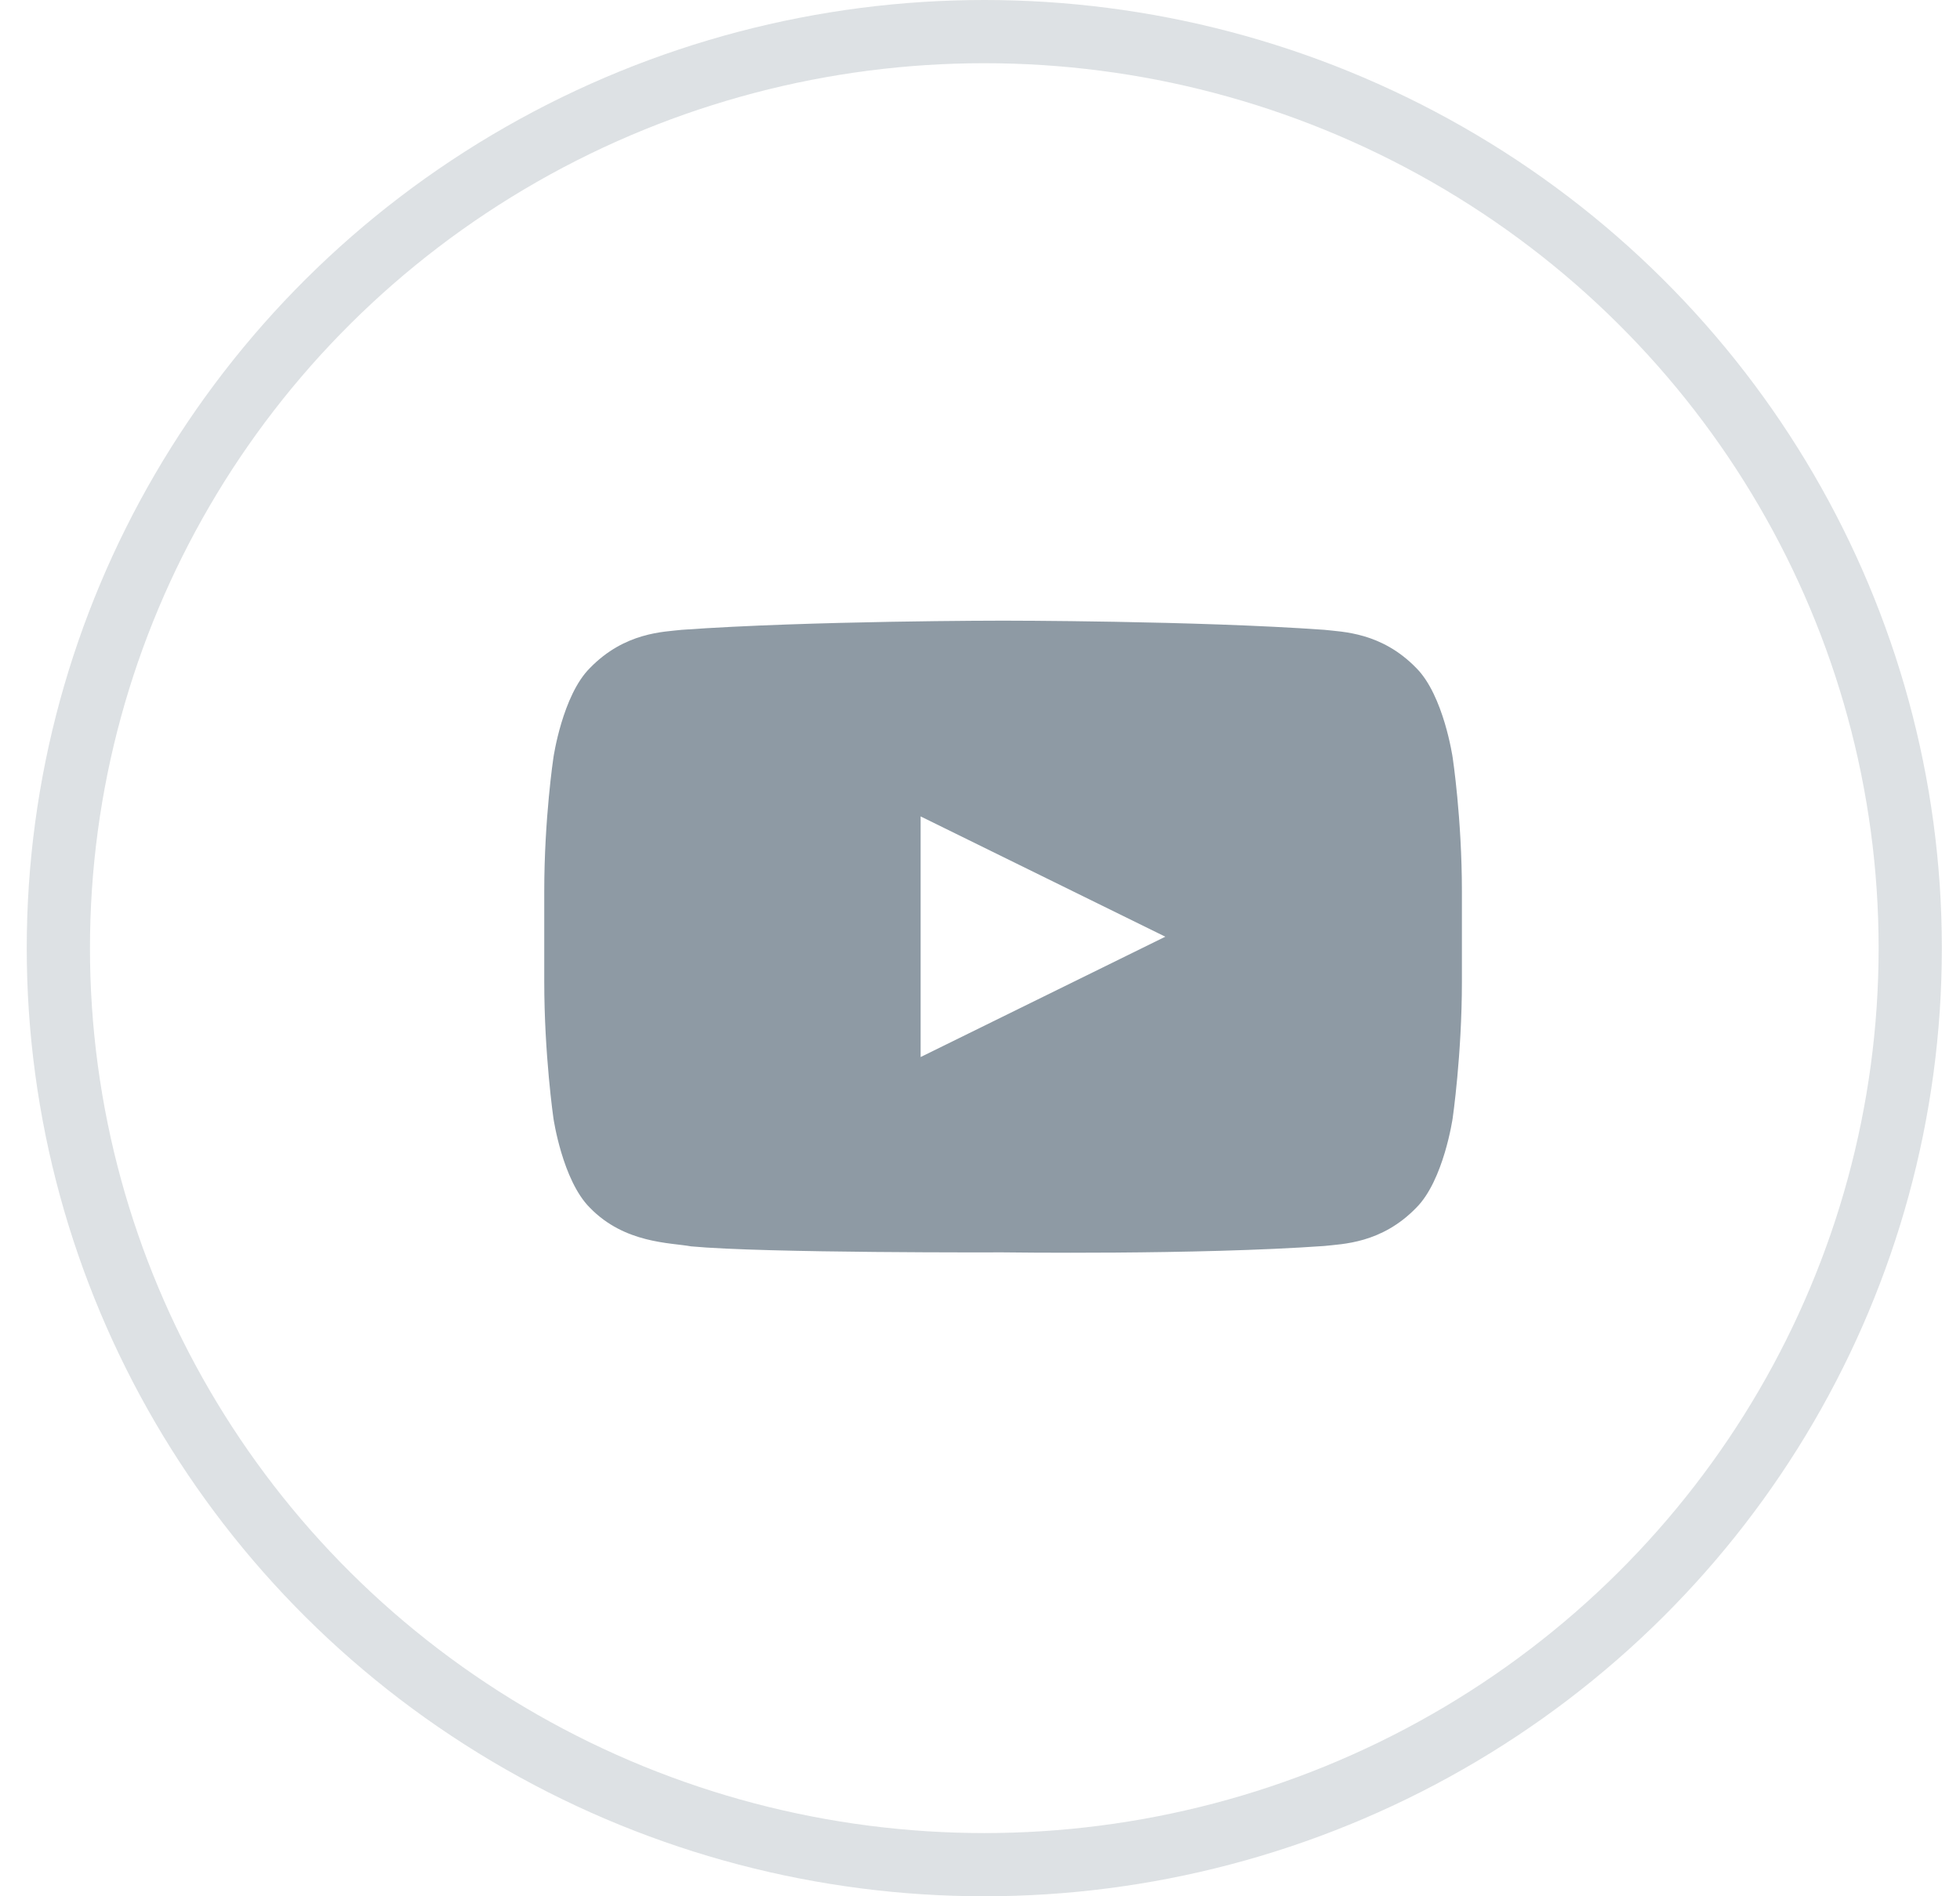 <?xml version="1.0" encoding="UTF-8"?>
<svg width="31px" height="30px" viewBox="0 0 31 30" version="1.1" xmlns="http://www.w3.org/2000/svg" xmlns:xlink="http://www.w3.org/1999/xlink">
    <!-- Generator: Sketch 48.2 (47327) - http://www.bohemiancoding.com/sketch -->
    <title>Group 18</title>
    <desc>Created with Sketch.</desc>
    <defs></defs>
    <g id="BL-main_Light" stroke="none" stroke-width="1" fill="none" fill-rule="evenodd" transform="translate(-282, -4838)" opacity="0.5">
        <g id="Footer" transform="translate(143, 4838)">
            <g id="Group-7">
                <g id="Group-18" transform="translate(139, 0)">
                    <ellipse id="Oval-2-Copy-3" stroke="#1D3649" opacity="0.3" cx="15.568" cy="15" rx="14.645" ry="14.5"></ellipse>
                    <path d="M22.976,11.986 C22.976,11.986 22.834,11.002 22.4,10.568 C21.848,10 21.229,9.997 20.946,9.964 C18.914,9.819 15.865,9.819 15.865,9.819 C15.865,9.819 12.815,9.819 10.784,9.964 C10.501,9.997 9.882,10 9.33,10.569 C8.895,11.002 8.753,11.986 8.753,11.986 C8.753,11.986 8.608,12.947 8.608,14.102 L8.608,15.53 C8.608,16.685 8.753,17.69 8.753,17.69 C8.753,17.69 8.895,18.674 9.33,19.107 C9.882,19.676 10.607,19.658 10.93,19.718 C12.092,19.827 15.865,19.813 15.865,19.813 C15.865,19.813 18.914,19.856 20.946,19.712 C21.229,19.679 21.848,19.676 22.4,19.107 C22.834,18.674 22.976,17.69 22.976,17.69 C22.976,17.69 23.122,16.686 23.122,15.531 L23.122,14.103 C23.122,12.947 22.976,11.986 22.976,11.986 L22.976,11.986 Z M14.561,16.723 L14.561,12.916 L18.431,14.819 L14.561,16.723 L14.561,16.723 Z" id="Shape" fill="#1D3649"></path>
                </g>
            </g>
        </g>
    </g>
</svg>